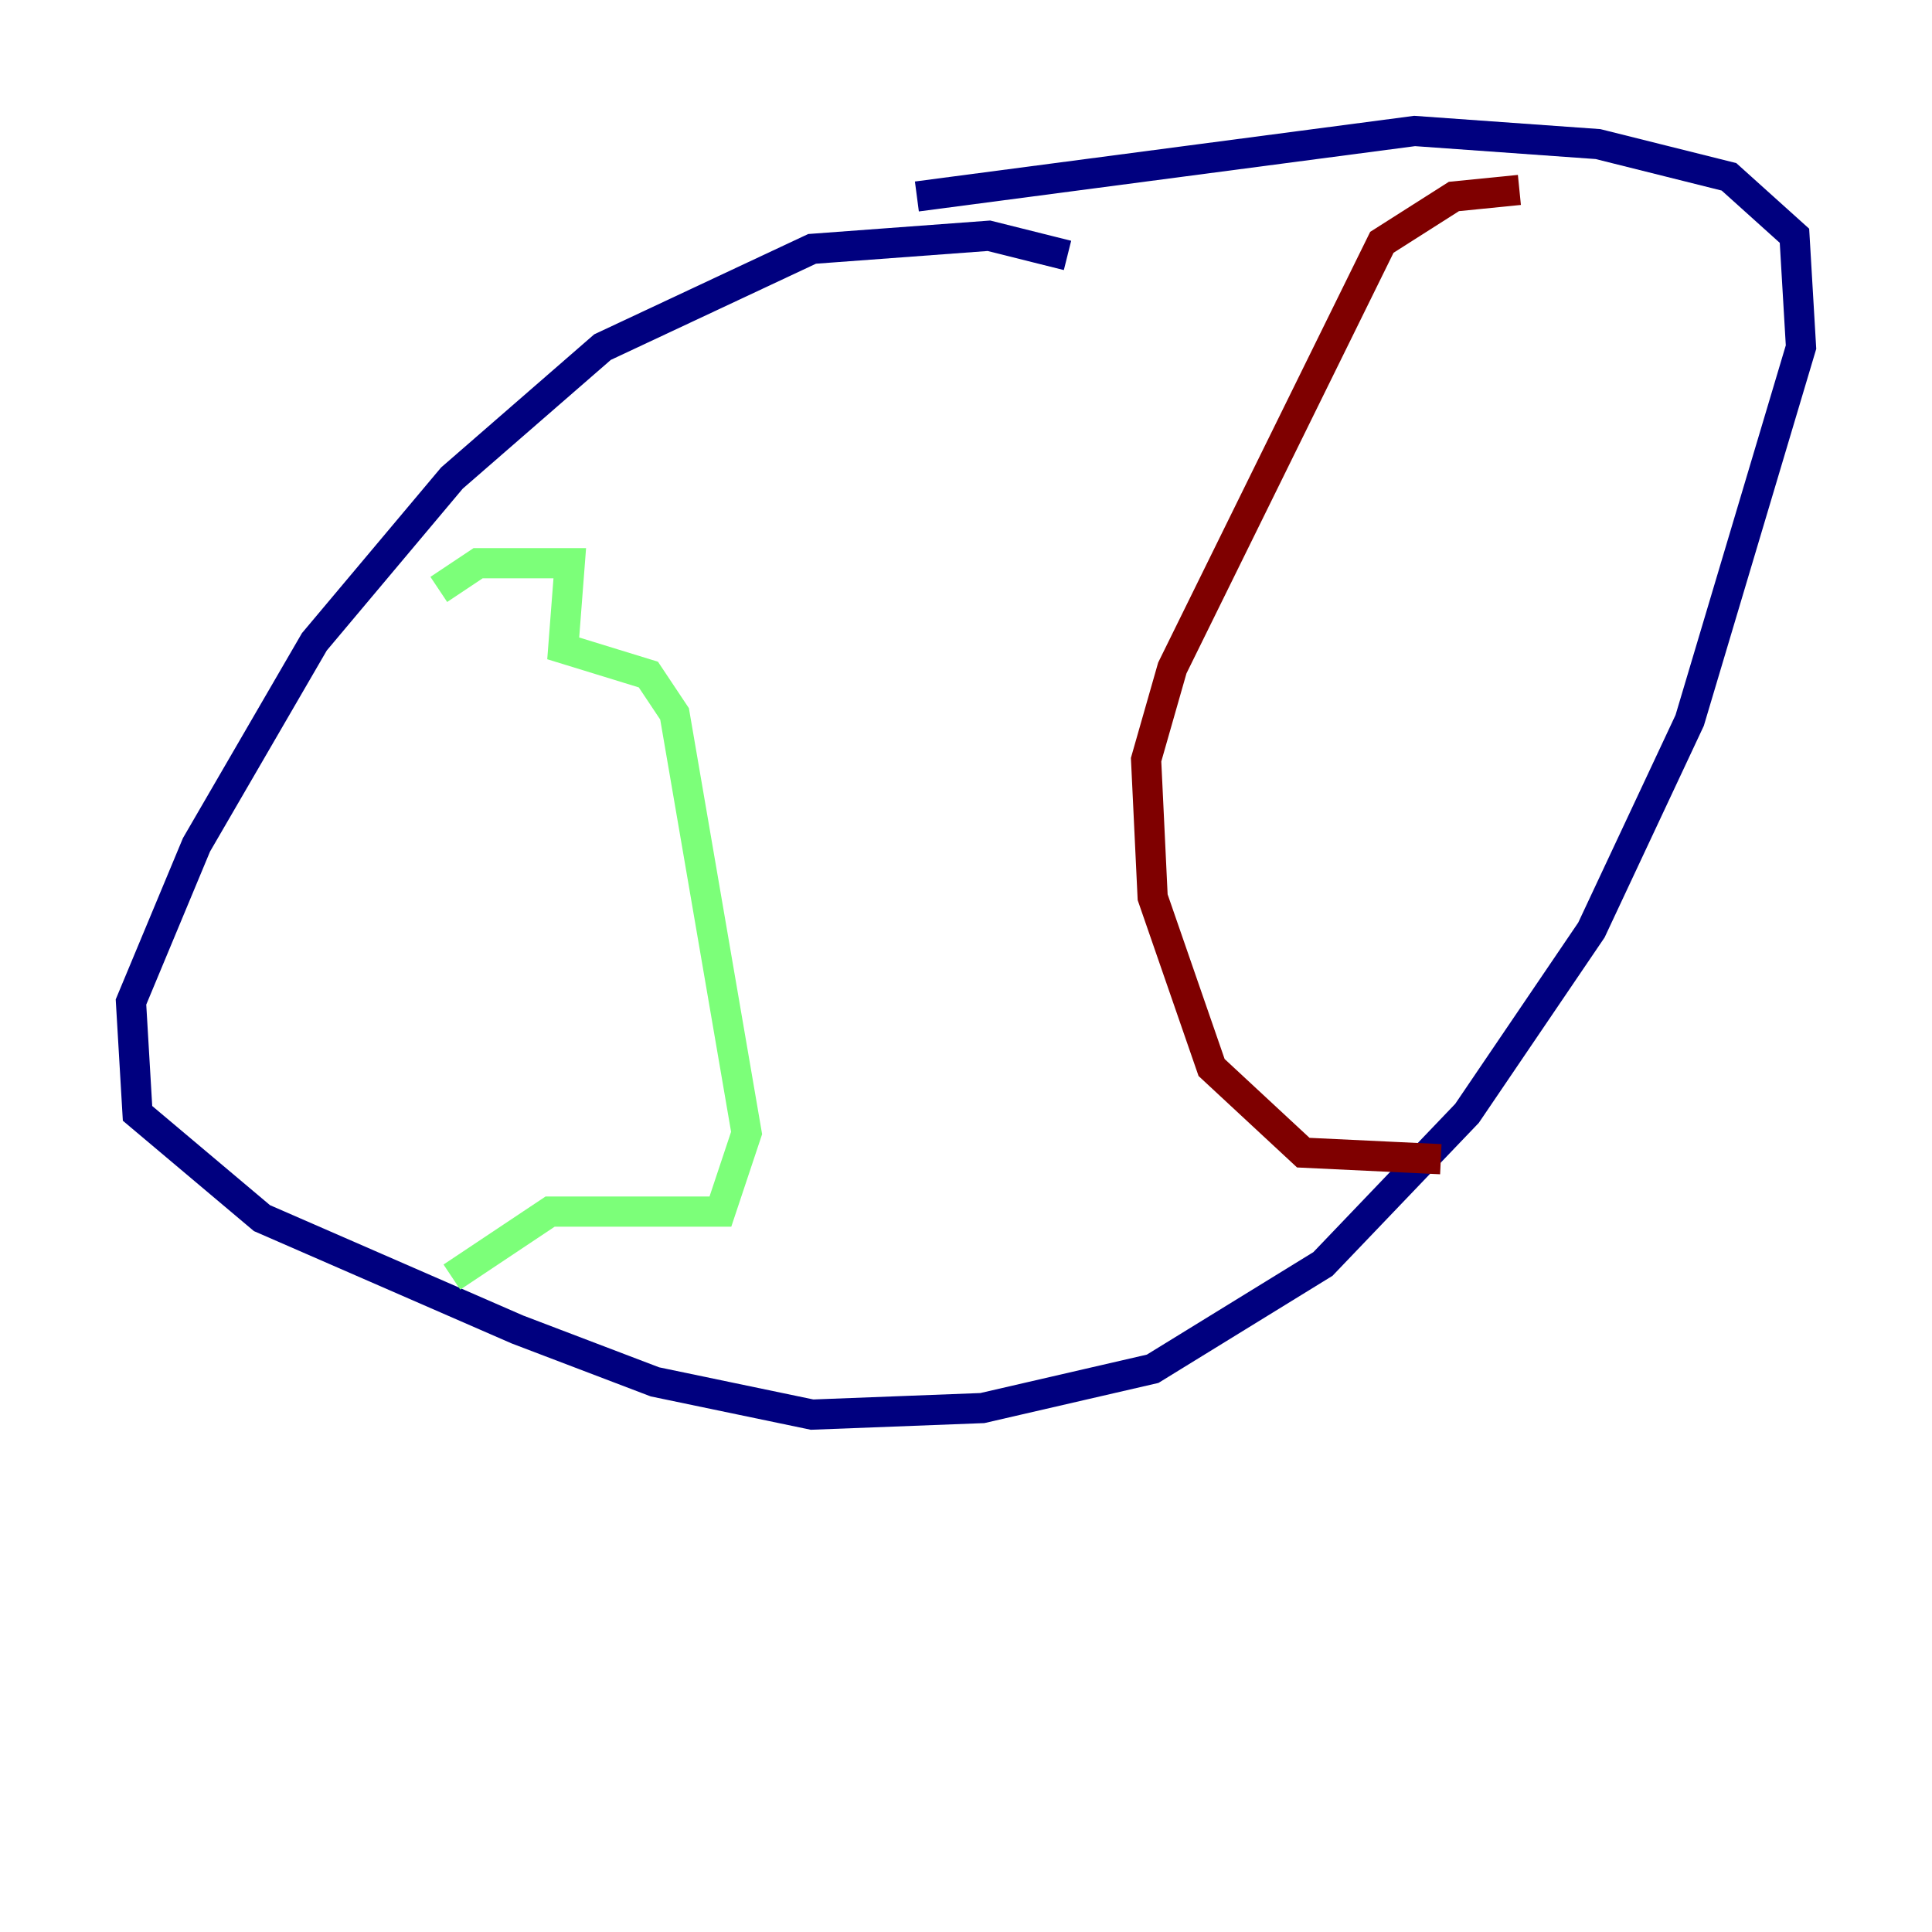 <?xml version="1.0" encoding="utf-8" ?>
<svg baseProfile="tiny" height="128" version="1.2" viewBox="0,0,128,128" width="128" xmlns="http://www.w3.org/2000/svg" xmlns:ev="http://www.w3.org/2001/xml-events" xmlns:xlink="http://www.w3.org/1999/xlink"><defs /><polyline fill="none" points="70.725,16.922 65.519,15.62 53.803,16.488 39.919,22.997 29.939,31.675 20.827,42.522 13.017,55.973 8.678,66.386 9.112,73.763 17.356,80.705 34.278,88.081 43.39,91.552 53.803,93.722 65.085,93.288 76.366,90.685 87.647,83.742 97.193,73.763 105.437,61.614 111.946,47.729 119.322,22.997 118.888,15.62 114.549,11.715 105.871,9.546 93.722,8.678 60.746,13.017" stroke="#00007f" stroke-width="2" /><polyline fill="none" points="29.071,39.051 31.675,37.315 37.749,37.315 37.315,42.956 42.956,44.691 44.691,47.295 49.464,75.064 47.729,80.271 36.447,80.271 29.939,84.61" stroke="#7cff79" stroke-width="2" /><polyline fill="none" points="100.664,12.583 96.325,13.017 91.552,16.054 77.668,44.258 75.932,50.332 76.366,59.444 80.271,70.725 86.346,76.366 95.458,76.8" stroke="#7f0000" stroke-width="2" /></svg>